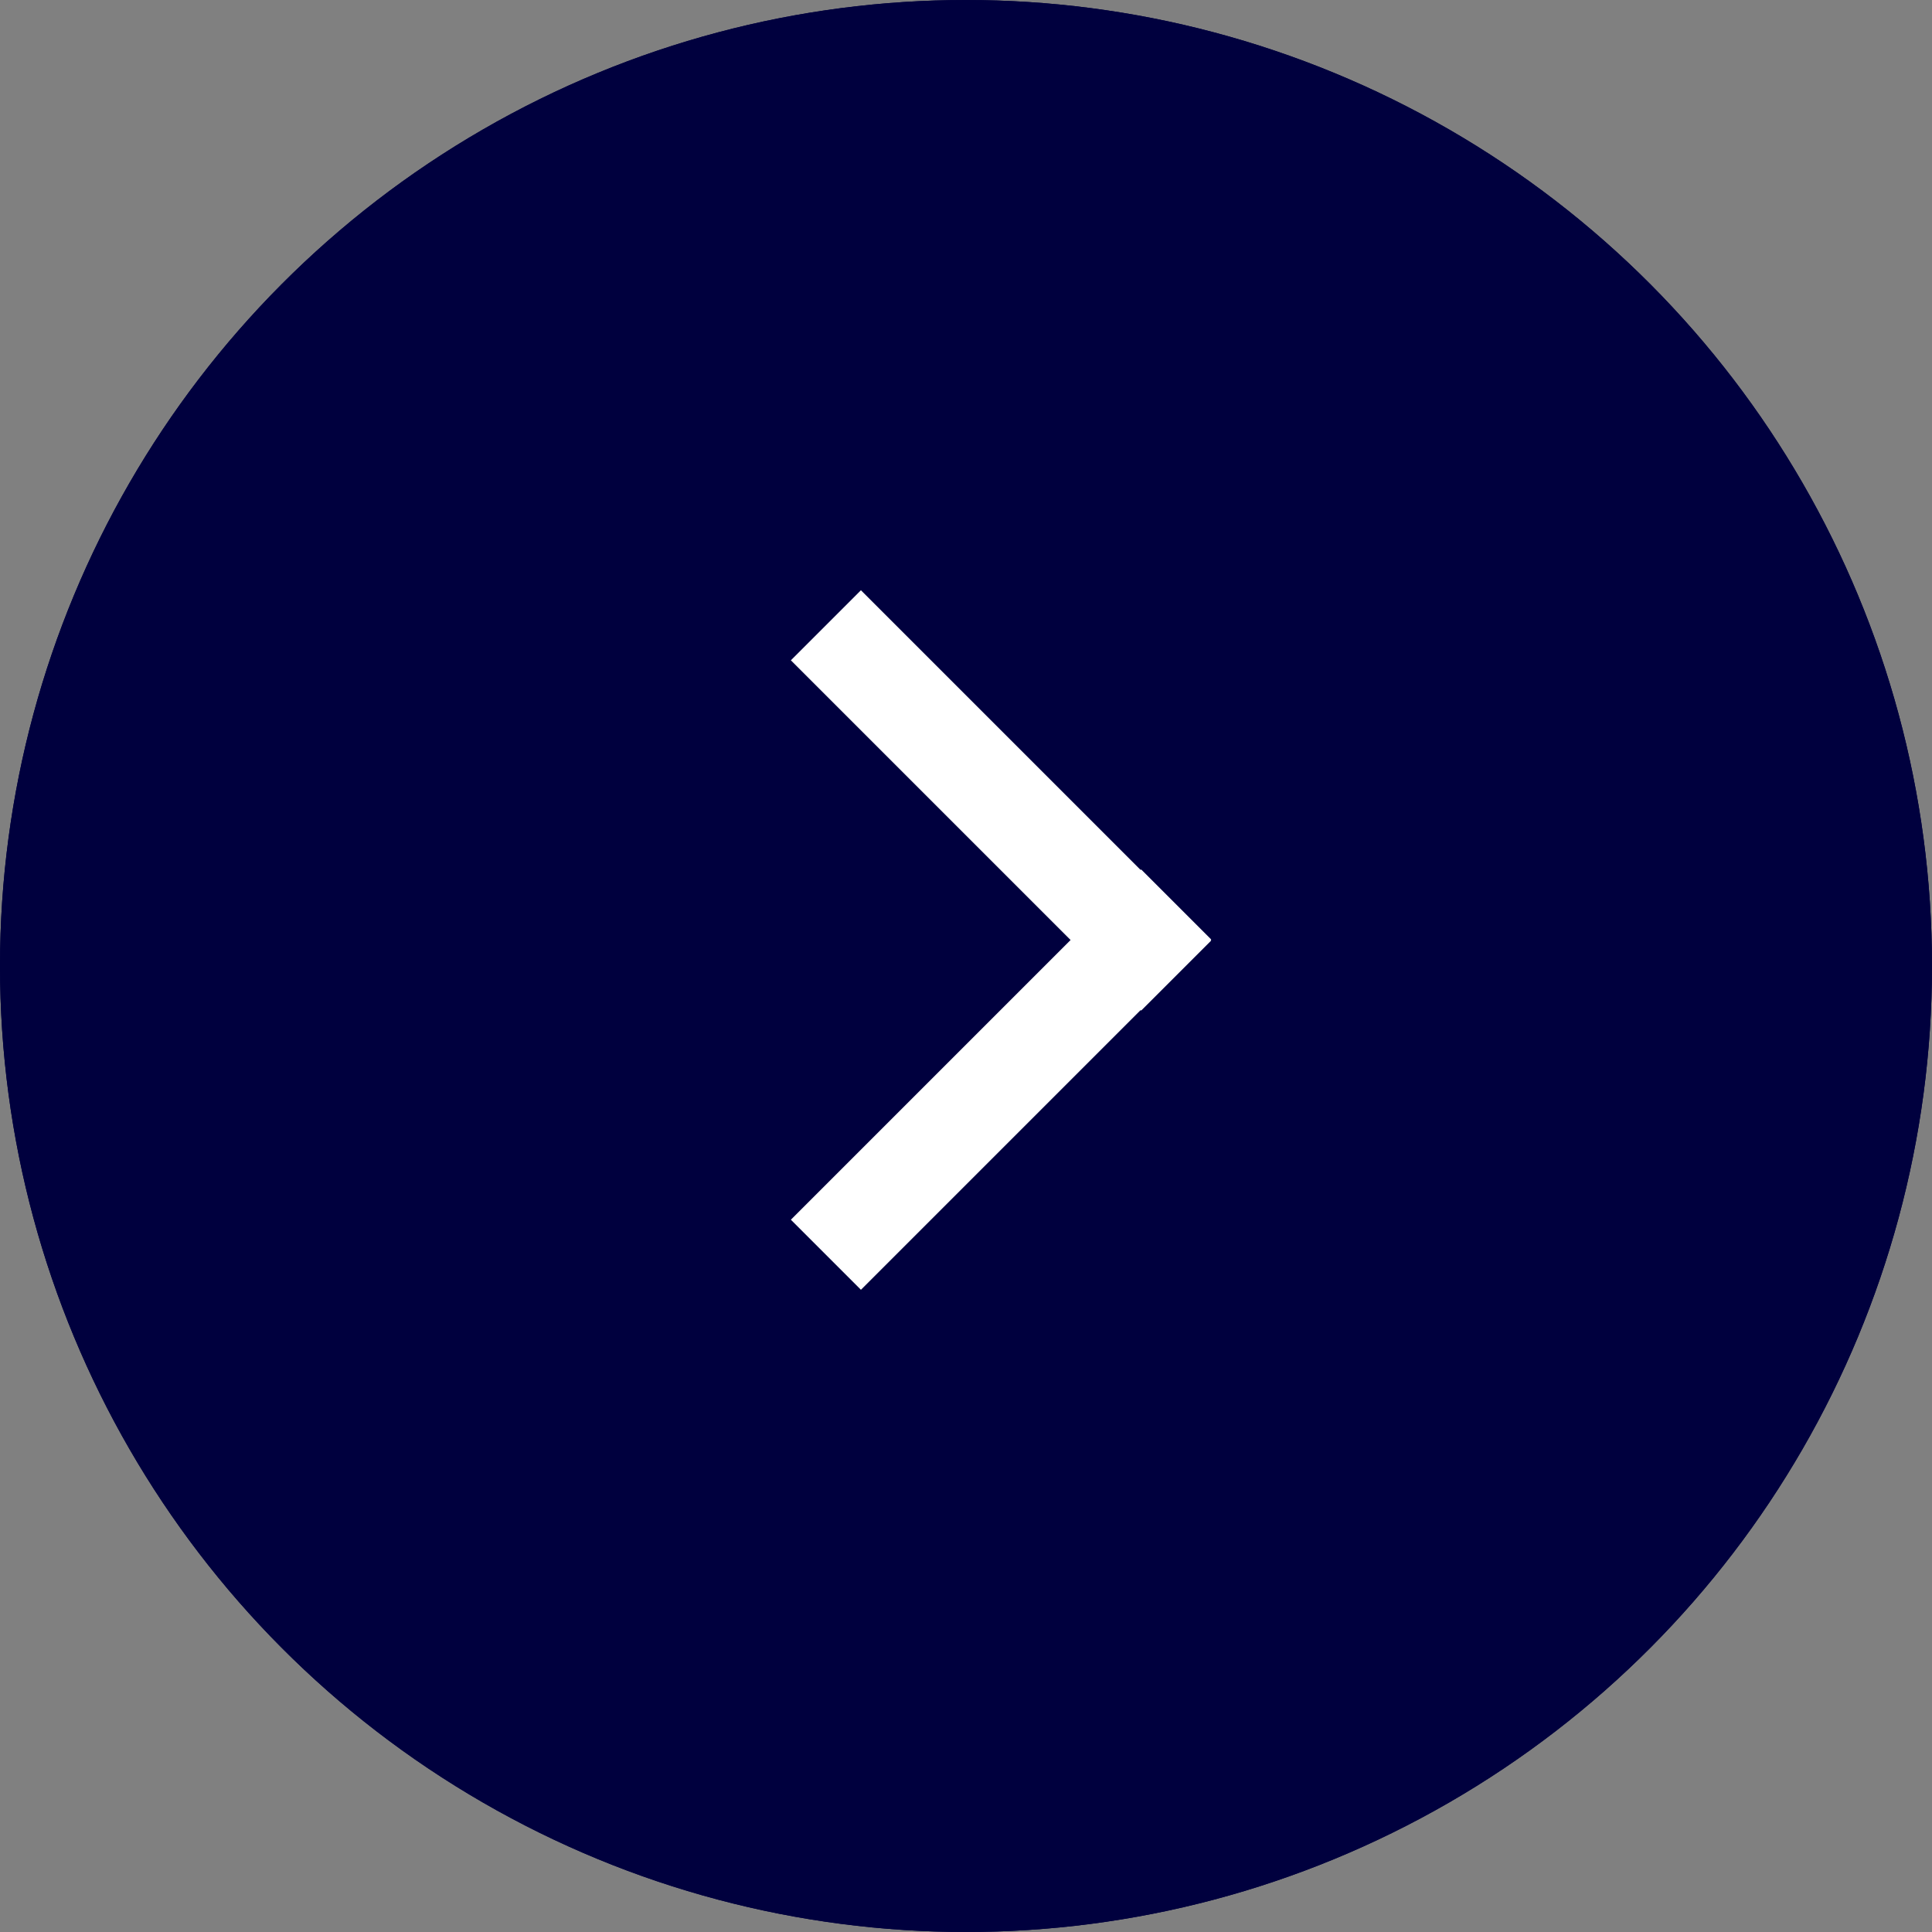<svg xmlns="http://www.w3.org/2000/svg" viewBox="629.5 113.5 39 39">
  <rect x="629.5" y="113.5" width="39" height="39" fill="#808080" stroke="none"/>
  <defs>
    <style>
      .cls-1 {
        fill: #00003e;
        stroke: #00003e;
      }

      .cls-2 {
        fill: #fff;
      }

      .cls-3 {
        stroke: none;
      }

      .cls-4 {
        fill: none;
      }
    </style>
  </defs>
  <g id="Group_7" data-name="Group 7" transform="translate(1199 266) rotate(180)">
    <g id="Ellipse_2" data-name="Ellipse 2" class="cls-1" transform="translate(530.5 113.5)">
      <circle class="cls-3" cx="19.5" cy="19.5" r="19.5"/>
      <circle class="cls-4" cx="19.5" cy="19.5" r="19"/>
    </g>
    <g id="Group_5" data-name="Group 5" transform="translate(-126 -199)">
      <rect id="Rectangle_2" data-name="Rectangle 2" class="cls-2" width="2" height="10" transform="translate(678.121 325.464) rotate(45)"/>
      <rect id="Rectangle_3" data-name="Rectangle 3" class="cls-2" width="2" height="10" transform="translate(671.05 332.514) rotate(-45)"/>
    </g>
  </g>
</svg>